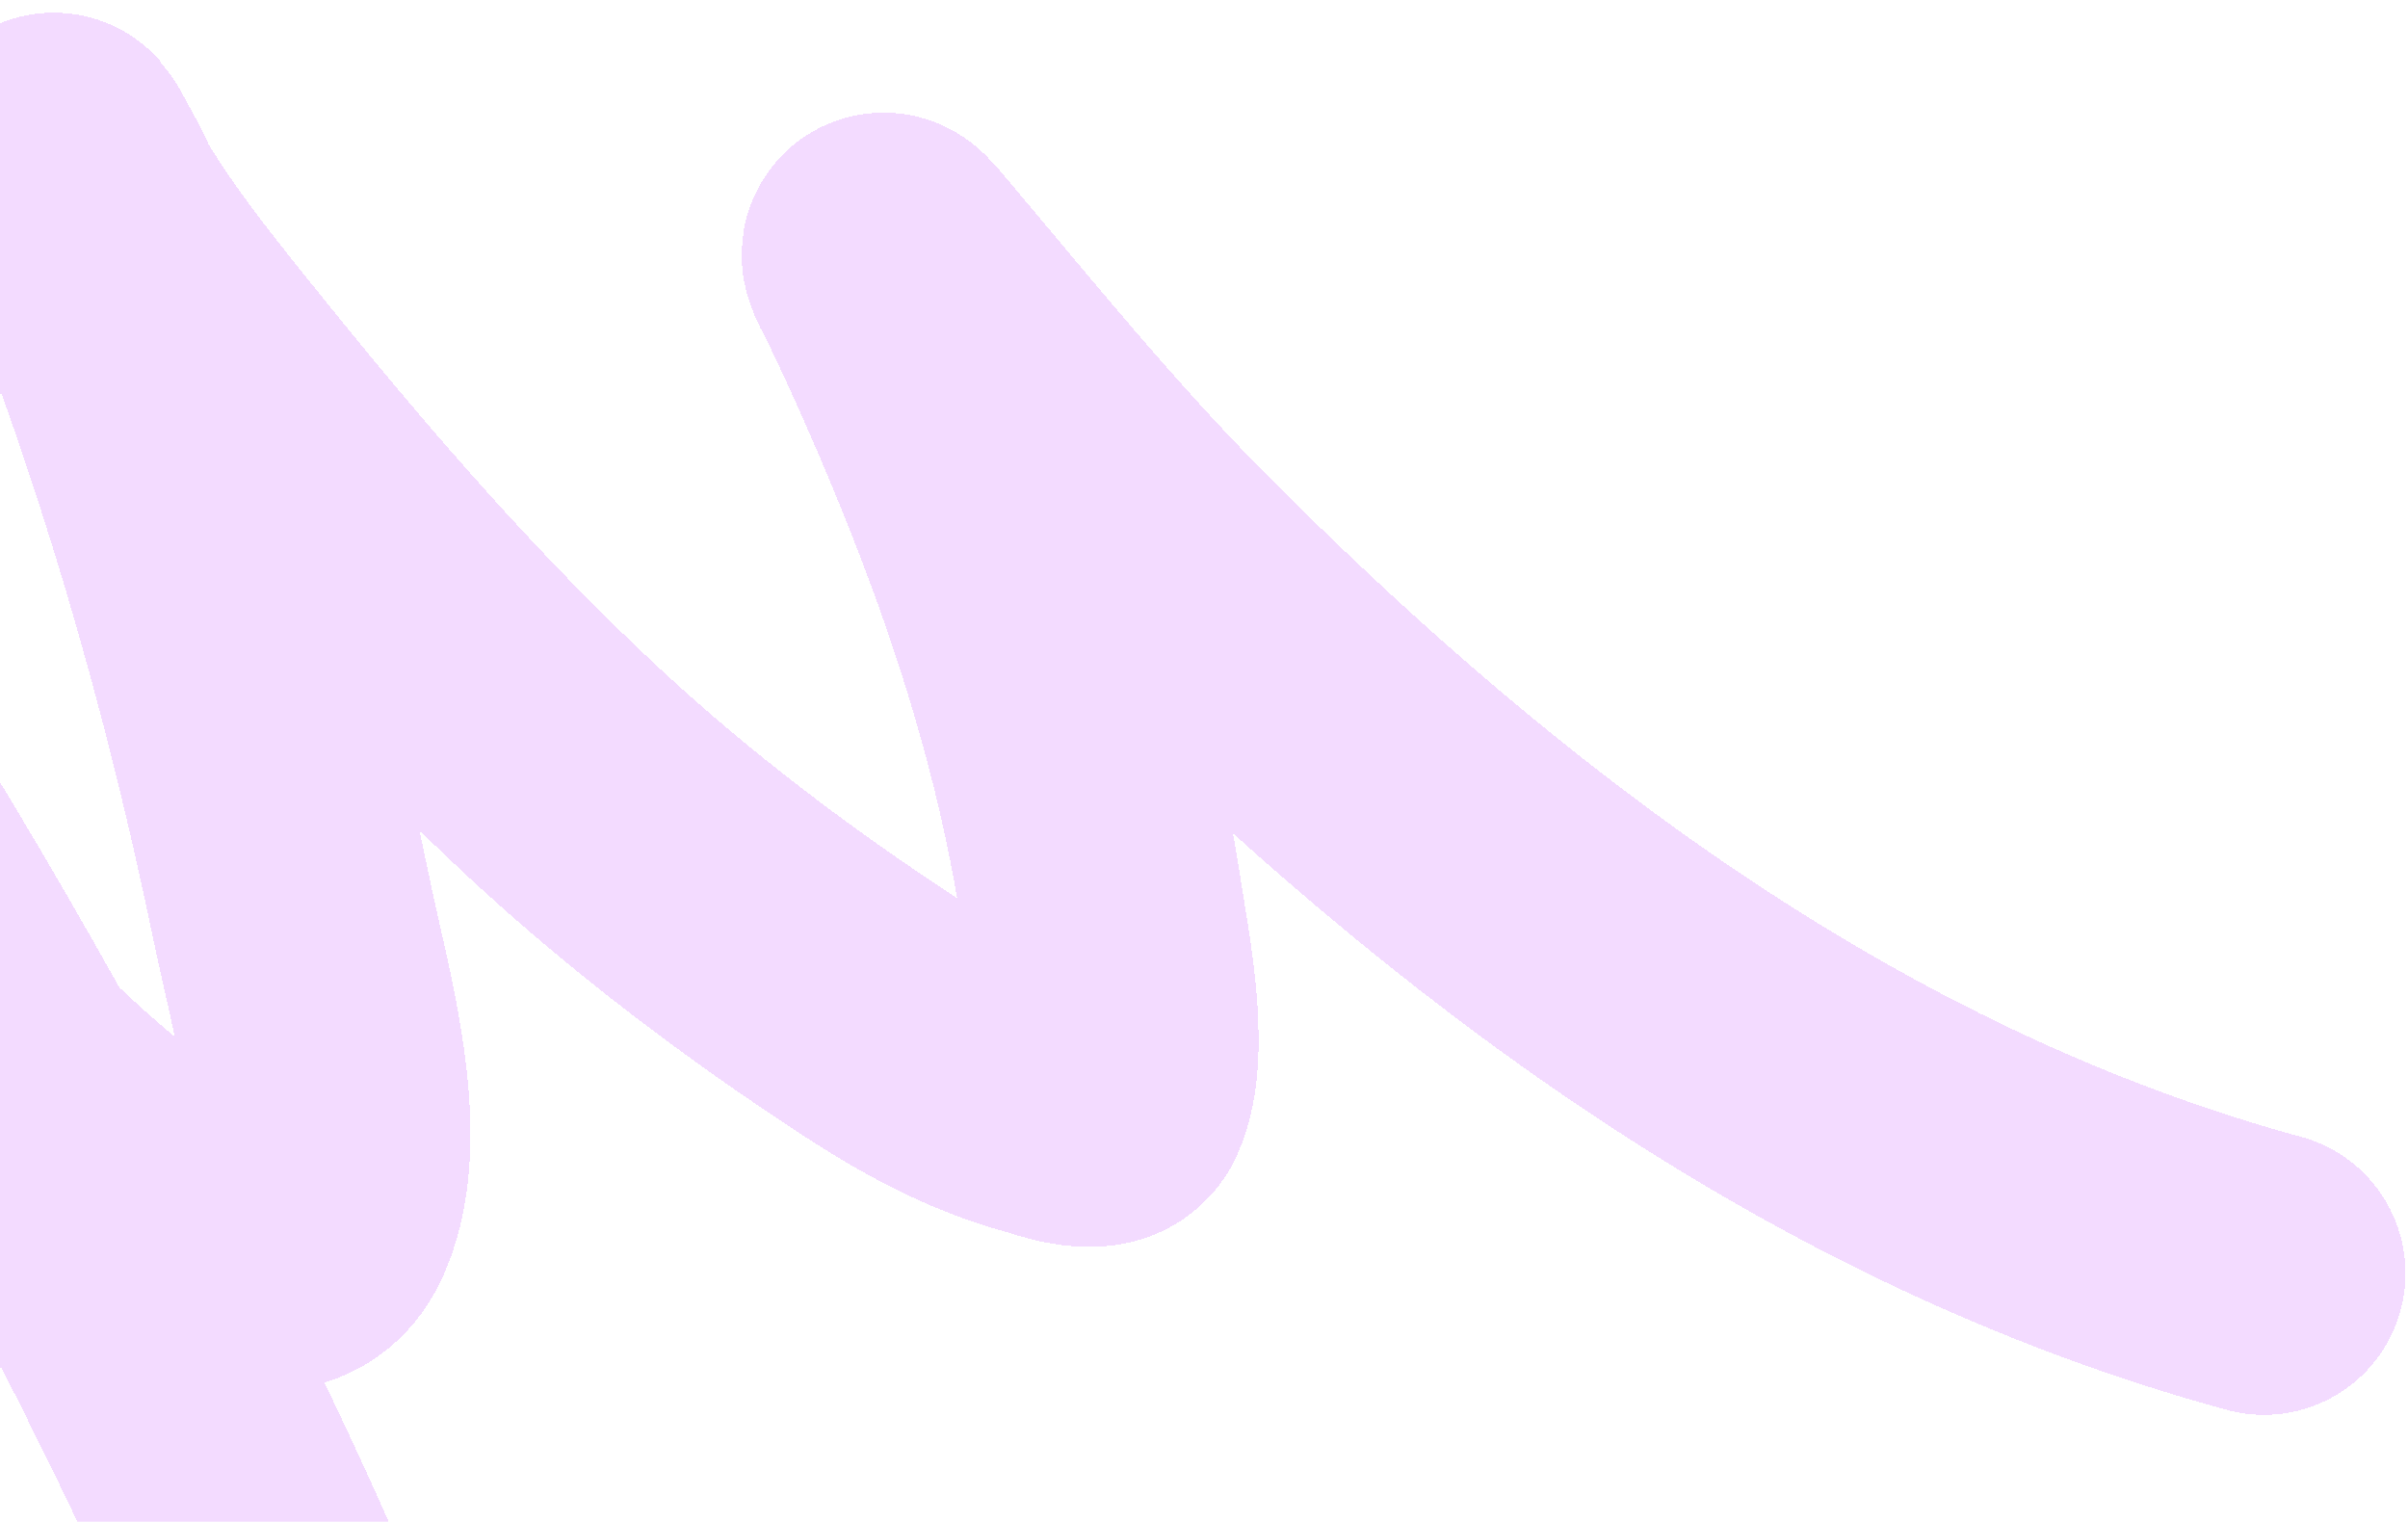 <svg xmlns="http://www.w3.org/2000/svg" width="766" height="484" viewBox="0 0 766 484" fill="none">
<g opacity="0.4" filter="url(#filter0_d_2666_37800)">
<path d="M-307 346.217C-231.054 422.499 -128.933 528.302 -45.617 601.002C-1.961 639.095 48.713 683.581 108.676 691.852C131.1 694.945 145.863 698.491 139.636 672.693C115.728 573.647 71.465 477.169 24.551 387.328C-14.354 312.824 -57.261 240.727 -104.745 171.369C-119.967 149.135 -136.353 126.107 -154.611 106.023C-168.856 90.354 -150.472 122.557 -150.17 123.153C-103.969 214.188 -43.568 310.993 39.143 373.37C49.898 381.481 85.292 408.066 96.114 383.014C107.532 356.584 94.398 312.637 89.136 287.088C73.201 209.725 50.828 132.352 20.871 59.203C20.643 58.645 8.336 35.698 15.035 49.306C27.559 74.747 47.239 98.609 64.774 120.361C99.066 162.902 135.315 204.583 175.418 241.79C206.253 270.4 240.217 296.044 275.403 319.063C292.143 330.015 308.672 339.149 327.934 344.44C330.467 345.136 345.804 350.908 348.489 344.948C355.121 330.227 348.512 297.994 346.586 285.058C336.944 220.319 314.789 159.641 287.838 100.313C285.498 95.163 283.001 90.085 280.605 84.96C279.899 83.45 273.091 71.49 279.971 79.631C308.707 113.635 335.923 147.522 367.522 179.236C466.005 278.079 579.892 363.856 716.202 401.031" stroke="#E2A6FF" stroke-width="90" stroke-linecap="round" shape-rendering="crispEdges"/>
</g>
<defs>
<filter id="filter0_d_2666_37800" x="-352" y="-0.01" width="1117.21" height="743.01" filterUnits="userSpaceOnUse" color-interpolation-filters="sRGB">
<feFlood flood-opacity="0" result="BackgroundImageFix"/>
<feColorMatrix in="SourceAlpha" type="matrix" values="0 0 0 0 0 0 0 0 0 0 0 0 0 0 0 0 0 0 127 0" result="hardAlpha"/>
<feOffset dx="4" dy="4"/>
<feComposite in2="hardAlpha" operator="out"/>
<feColorMatrix type="matrix" values="0 0 0 0 0.954 0 0 0 0 0.674 0 0 0 0 1 0 0 0 1 0"/>
<feBlend mode="normal" in2="BackgroundImageFix" result="effect1_dropShadow_2666_37800"/>
<feBlend mode="normal" in="SourceGraphic" in2="effect1_dropShadow_2666_37800" result="shape"/>
</filter>
</defs>
</svg>